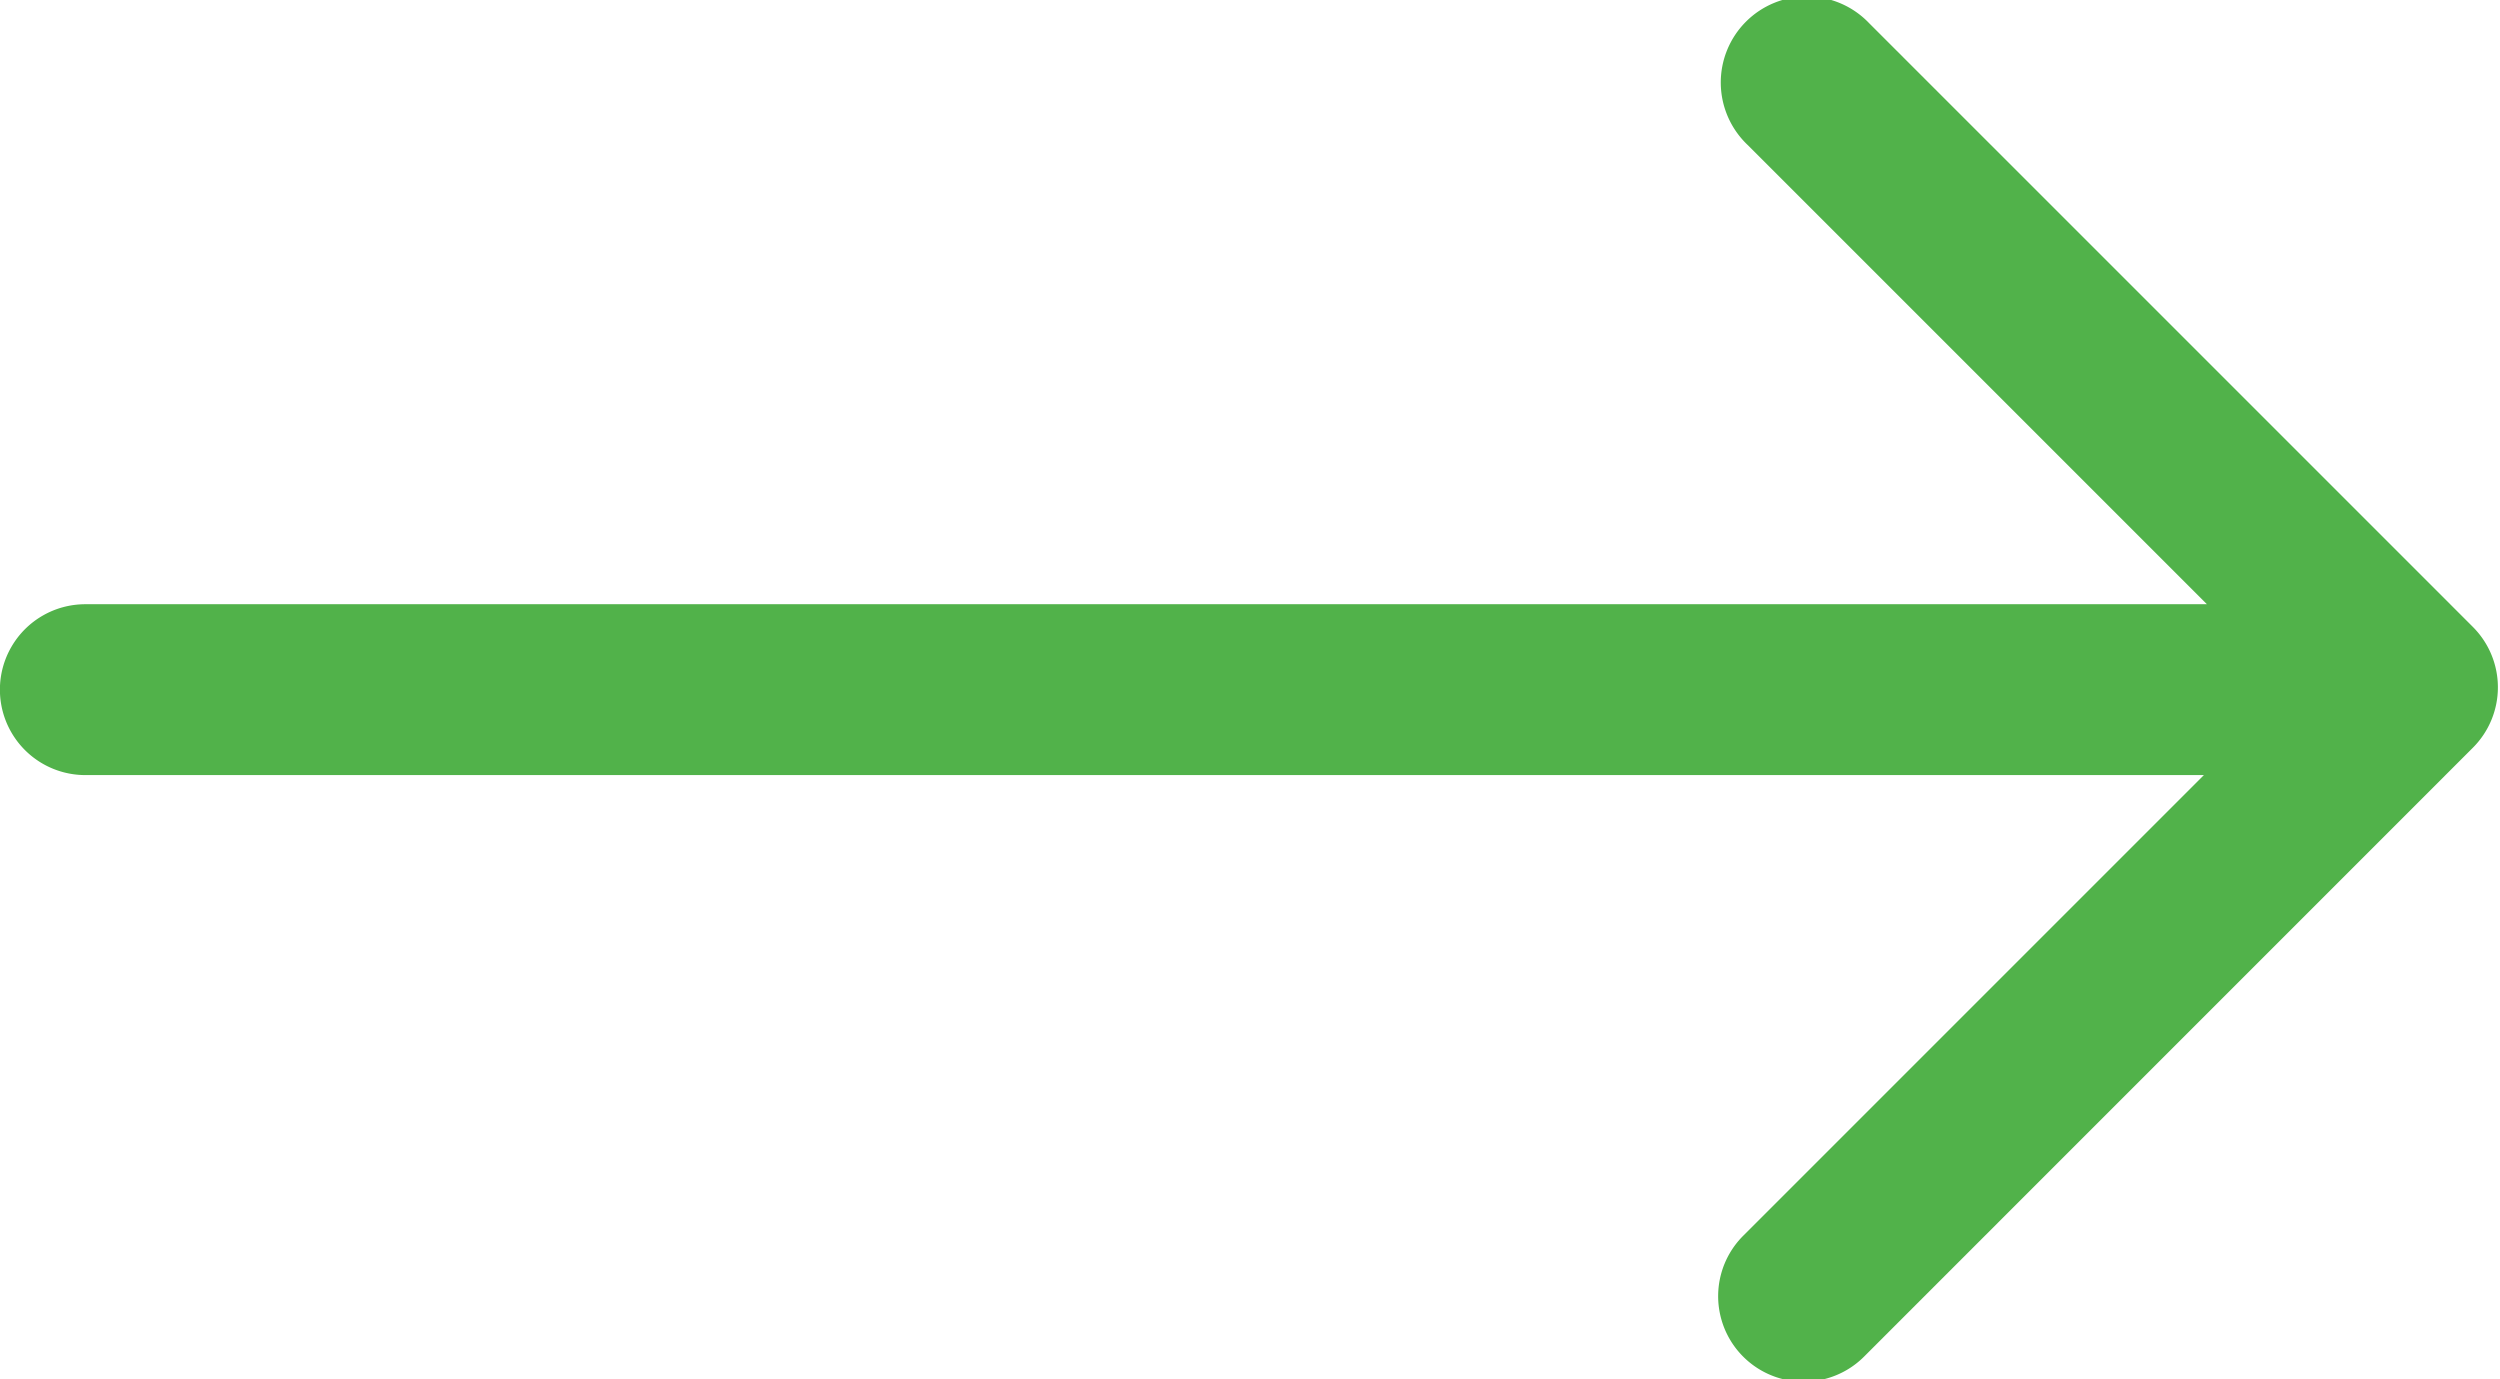 <svg xmlns="http://www.w3.org/2000/svg" width="29" height="16" viewBox="0 0 29 16">
    <path fill="#51B24A" fill-rule="evenodd" d="M25.6 7.009l-5.33-5.33A.998.998 0 1 1 21.681.268l7 7 .004.004a.991.991 0 0 1 0 1.402l-7.062 7.063a.991.991 0 0 1-1.402-1.402l5.344-5.344H.99a.991.991 0 0 1 0-1.982h24.61z"/>
</svg>
